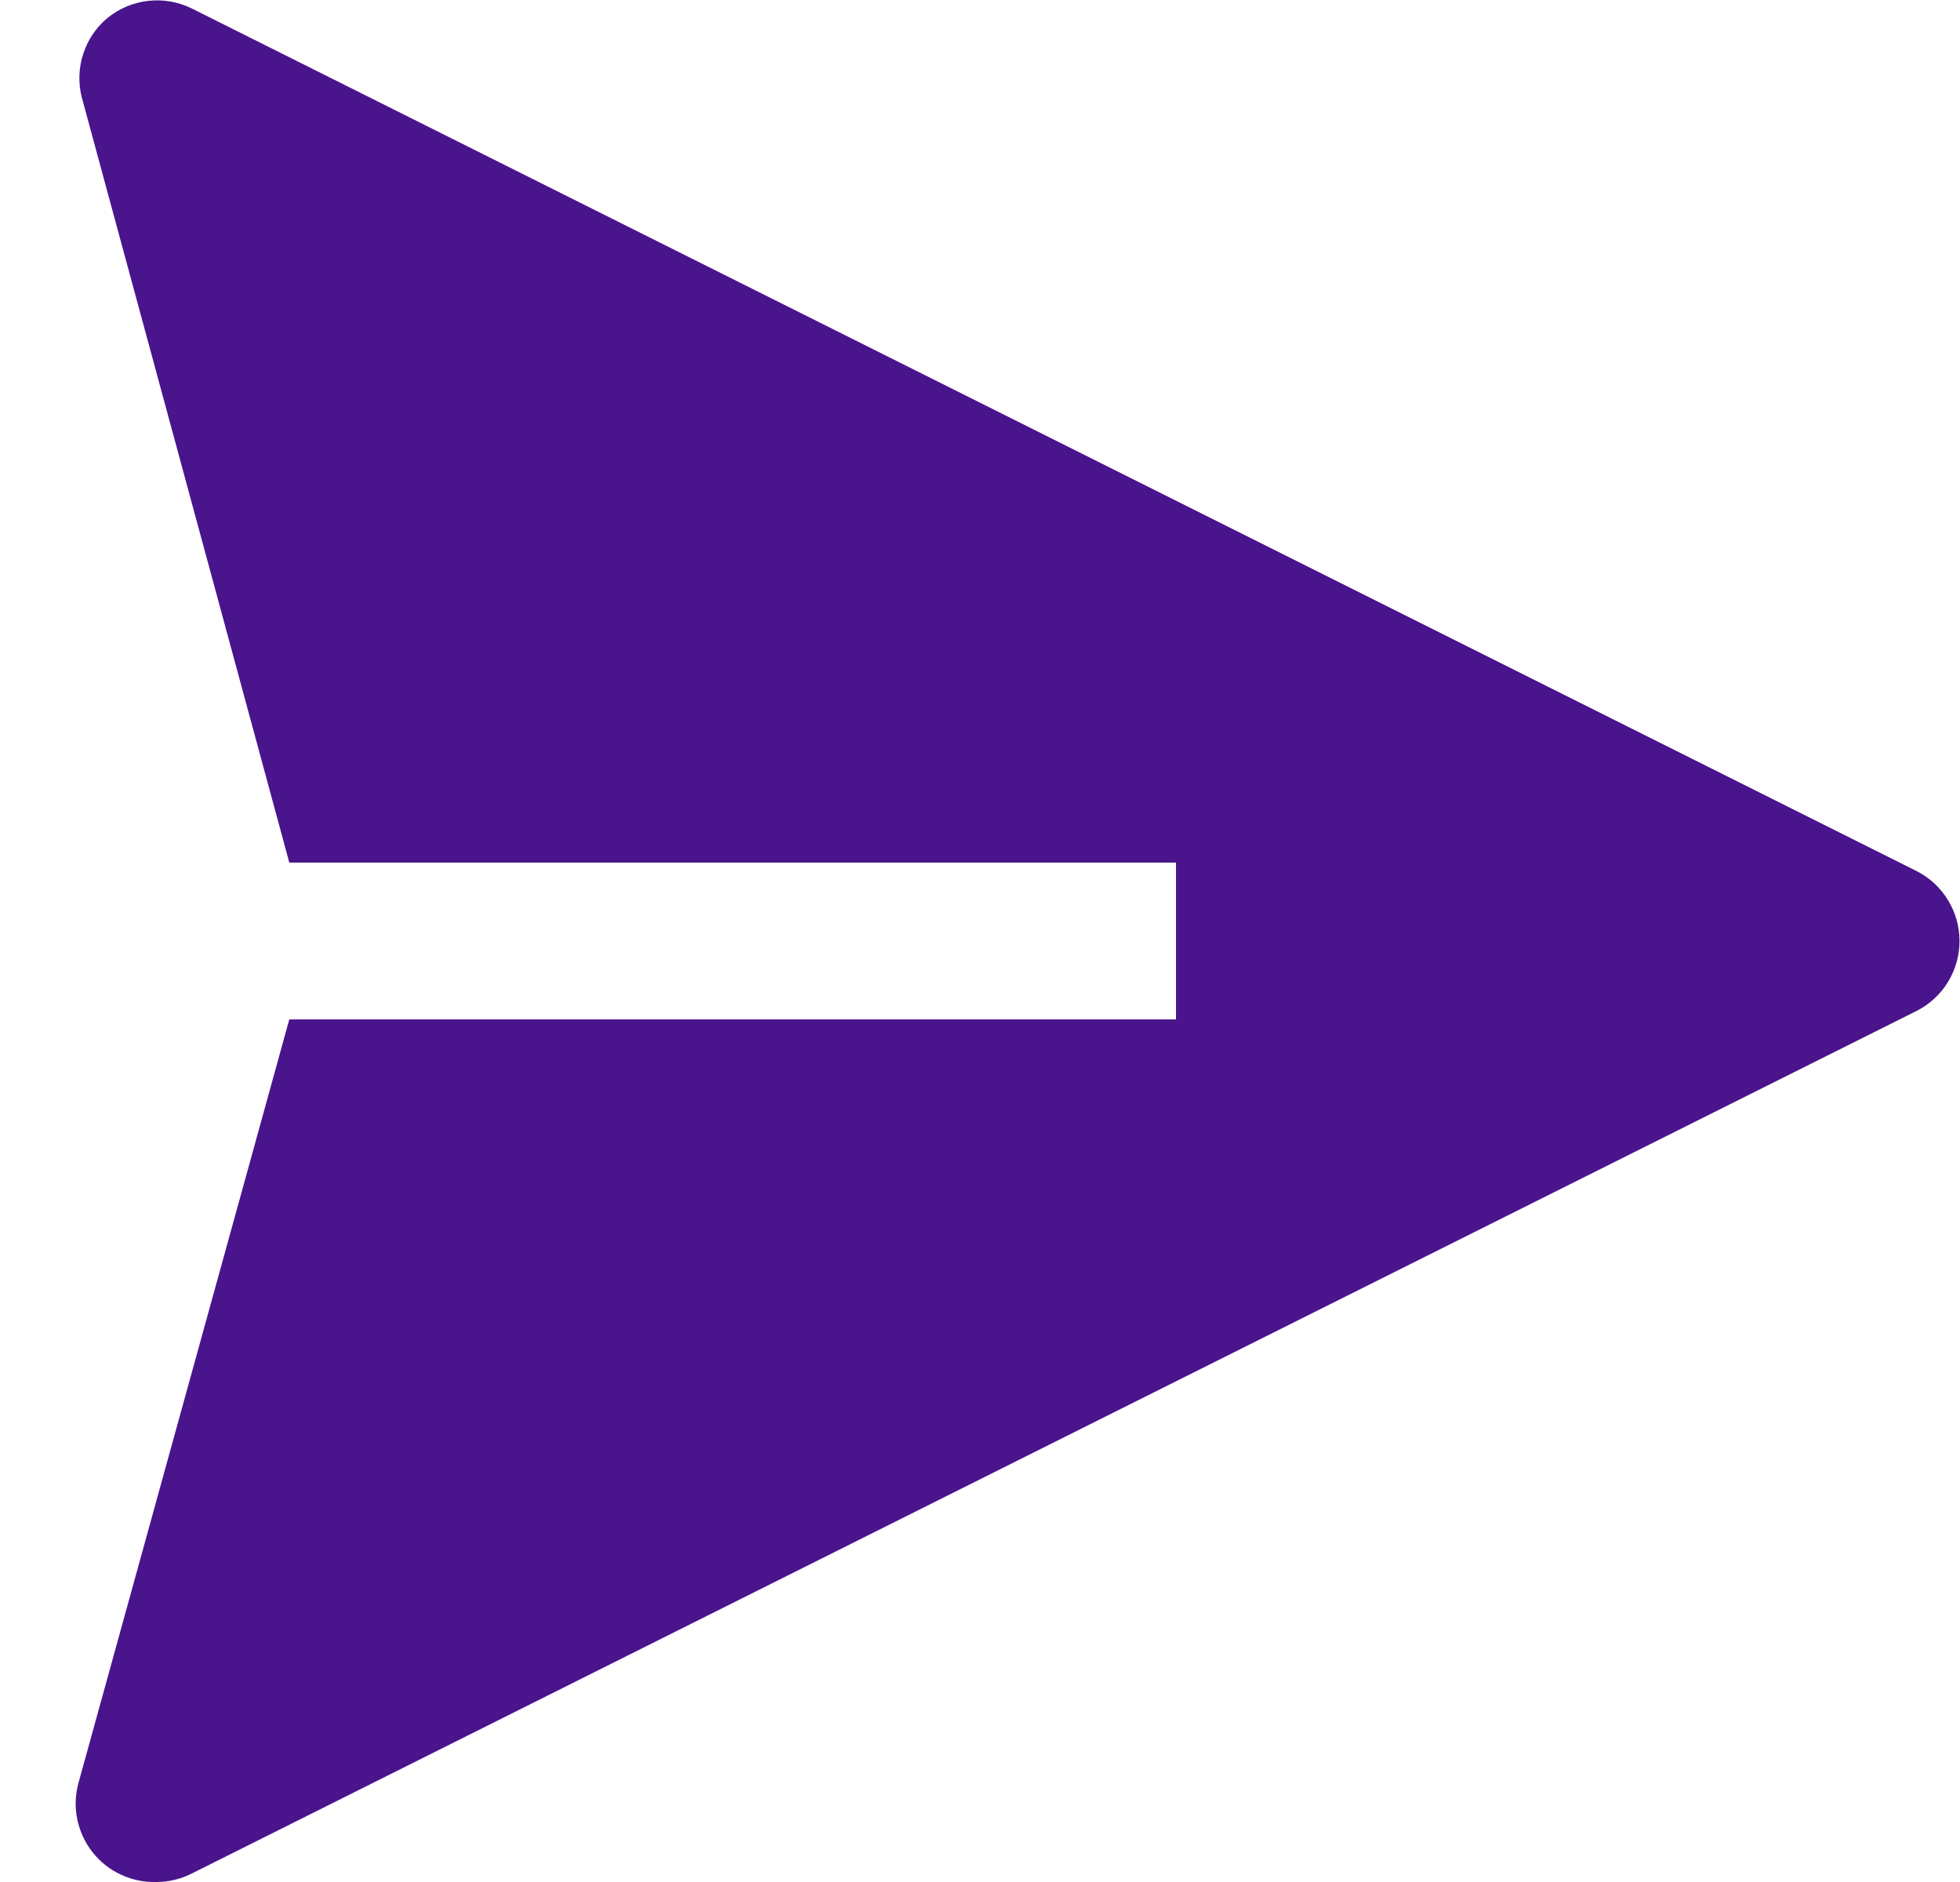 <svg width="25" height="24" viewBox="0 0 25 24" fill="none" xmlns="http://www.w3.org/2000/svg">
<path d="M24.45 11.11L2.45 0.11C2.278 0.024 2.084 -0.011 1.892 0.011C1.701 0.032 1.519 0.108 1.37 0.23C1.227 0.349 1.121 0.506 1.063 0.683C1.004 0.86 0.997 1.049 1.04 1.23L3.69 11H15V13H3.69L1 22.74C0.959 22.891 0.954 23.05 0.986 23.203C1.018 23.356 1.085 23.5 1.182 23.622C1.279 23.745 1.404 23.843 1.546 23.908C1.688 23.974 1.844 24.005 2 24C2.157 23.999 2.311 23.961 2.45 23.89L24.45 12.89C24.614 12.806 24.751 12.679 24.847 12.522C24.943 12.364 24.994 12.184 24.994 12C24.994 11.816 24.943 11.636 24.847 11.479C24.751 11.321 24.614 11.194 24.45 11.11Z" fill="#4A148C"/>
</svg>
